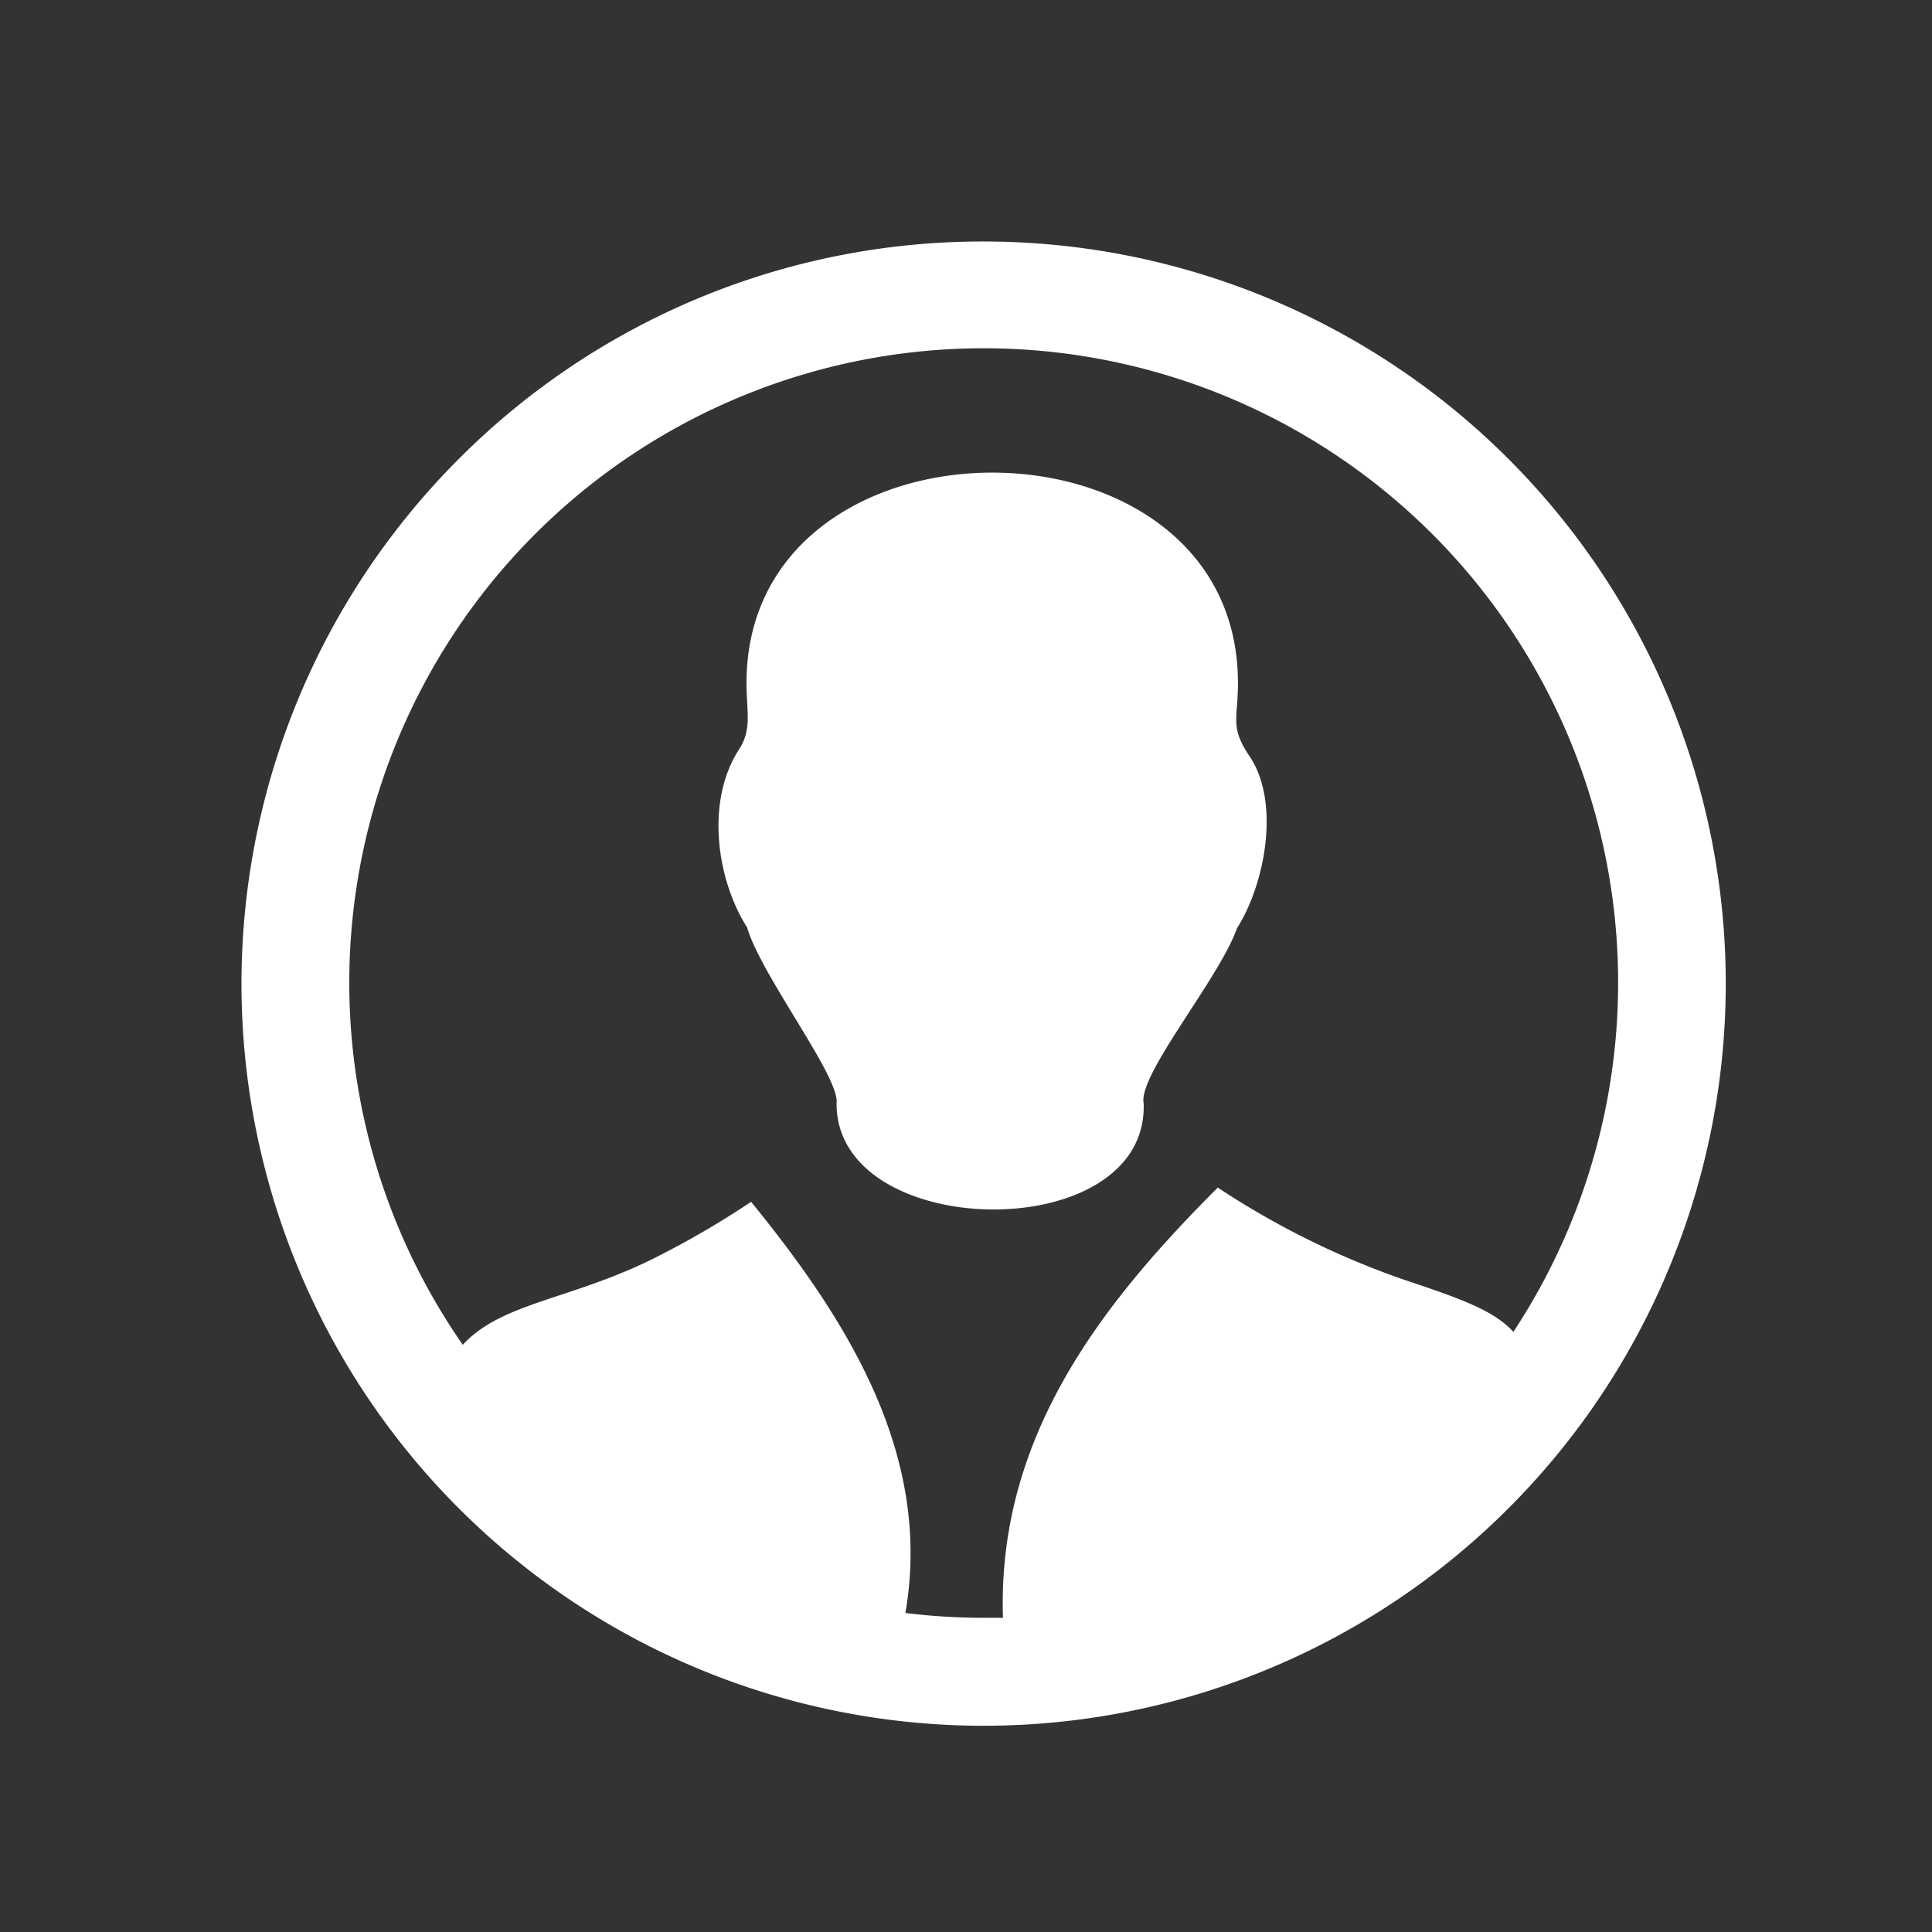 <svg width="160" height="160" xmlns="http://www.w3.org/2000/svg" data-name="Layer 1" fill="#FFFFFF">
 <rect width="100%" height="100%" fill="#333333" stroke="none"/>
 <title>person-profile-image</title>

 <g>
  <title>Layer 1</title>
  <path id="svg_1" d="m81.442,20a61.46,61.46 0 1 1 -43.44,18a61.21,61.21 0 0 1 43.44,-18zm-12.16,71.35c0.26,-2.18 -6.23,-10.54 -7.41,-14.54c-2.54,-4 -3.44,-10.46 -0.68,-14.73c1.11,-1.69 0.63,-3.16 0.63,-5.51c0,-23.24 40.7,-23.24 40.7,0c0,2.94 -0.67,3.63 0.92,6c2.66,3.86 1.29,10.72 -1,14.3c-1.44,4.13 -8.2,12.13 -7.73,14.5c0.42,11.92 -25.5,11.53 -25.43,0l0,0l0,-0.02zm-31,20.07c3.25,-3.6 9.09,-3.76 16.17,-7.36a74.7,74.7 0 0 0 7.75,-4.53c8.22,10.08 15,21.16 12.78,34.05a52.65,52.65 0 0 0 6.44,0.4c0.55,0 1.09,0 1.64,0c-0.5,-15.14 8.38,-26.21 17.79,-35.63a68.55,68.55 0 0 0 15.48,7.65c4.62,1.54 7.39,2.53 9,4.3a52.54,52.54 0 1 0 -87,1.08l-0.05,0.04z"/>
 </g>
</svg>